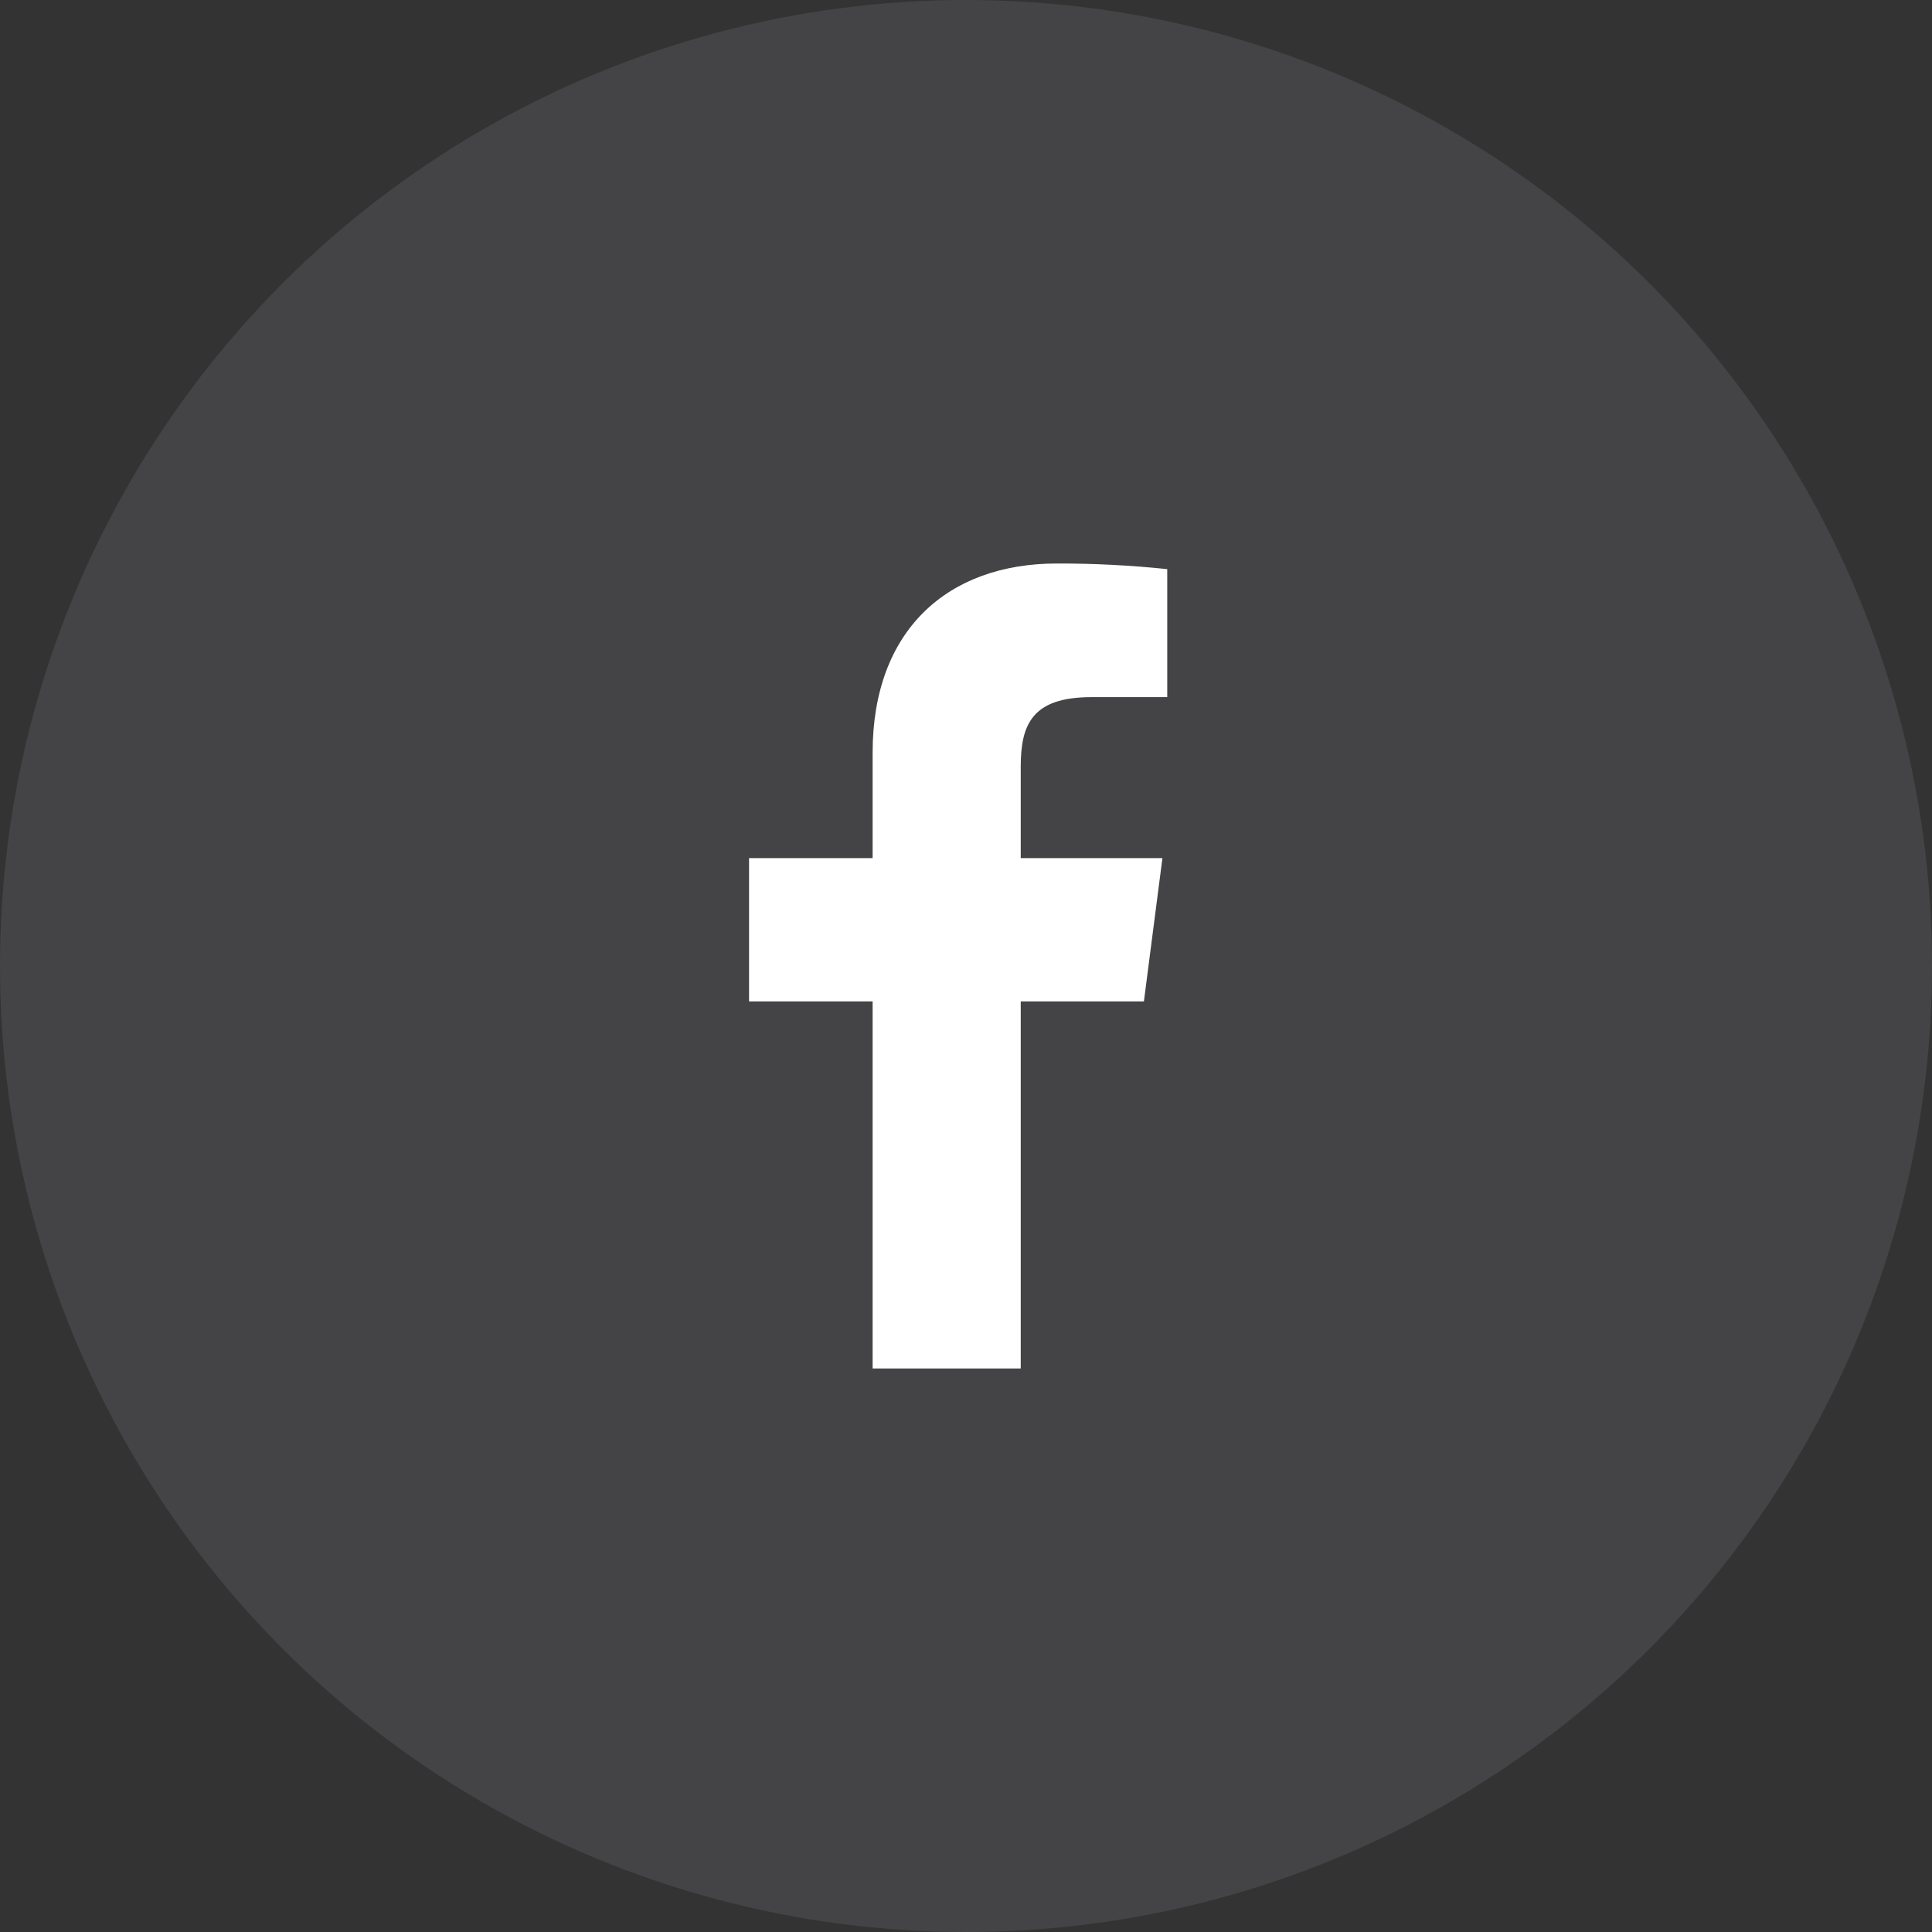 <svg width="48" height="48" viewBox="0 0 48 48" fill="none" xmlns="http://www.w3.org/2000/svg" xmlns:xlink="http://www.w3.org/1999/xlink">
	<rect x="0" y="0" width="48" height="48" fill="#333333" stroke="none"/>
	<desc>
			Created with Pixso.
	</desc>
	<defs>
		<clipPath id="clip2_182">
			<rect id="u:facebook-f" width="24" height="24" transform="translate(12 12)" fill="white" fill-opacity="0"/>
		</clipPath>
	</defs>
	<circle id="Ellipse 5" cx="24" cy="24" r="24" fill="rgba(225, 225,255, 0.1)" fill-opacity="1"/>
	<rect id="u:facebook-f" width="24" height="24" transform="translate(12 12)" fill="#fff" fill-opacity="0"/>
	<g clip-path="url(#clip2_182)">
		<path id="Vector" d="M27.12 17.32L29 17.32L29 14.14C28.09 14.045 27.175 13.998 26.26 14C23.54 14 21.68 15.66 21.68 18.7L21.68 21.32L18.61 21.32L18.61 24.88L21.68 24.88L21.68 34L25.36 34L25.36 24.88L28.42 24.88L28.88 21.32L25.36 21.32L25.36 19.05C25.36 18 25.64 17.32 27.12 17.32Z" fill="#FFFFFF" fill-opacity="1" fill-rule="nonzero"/>
	</g>
</svg>
